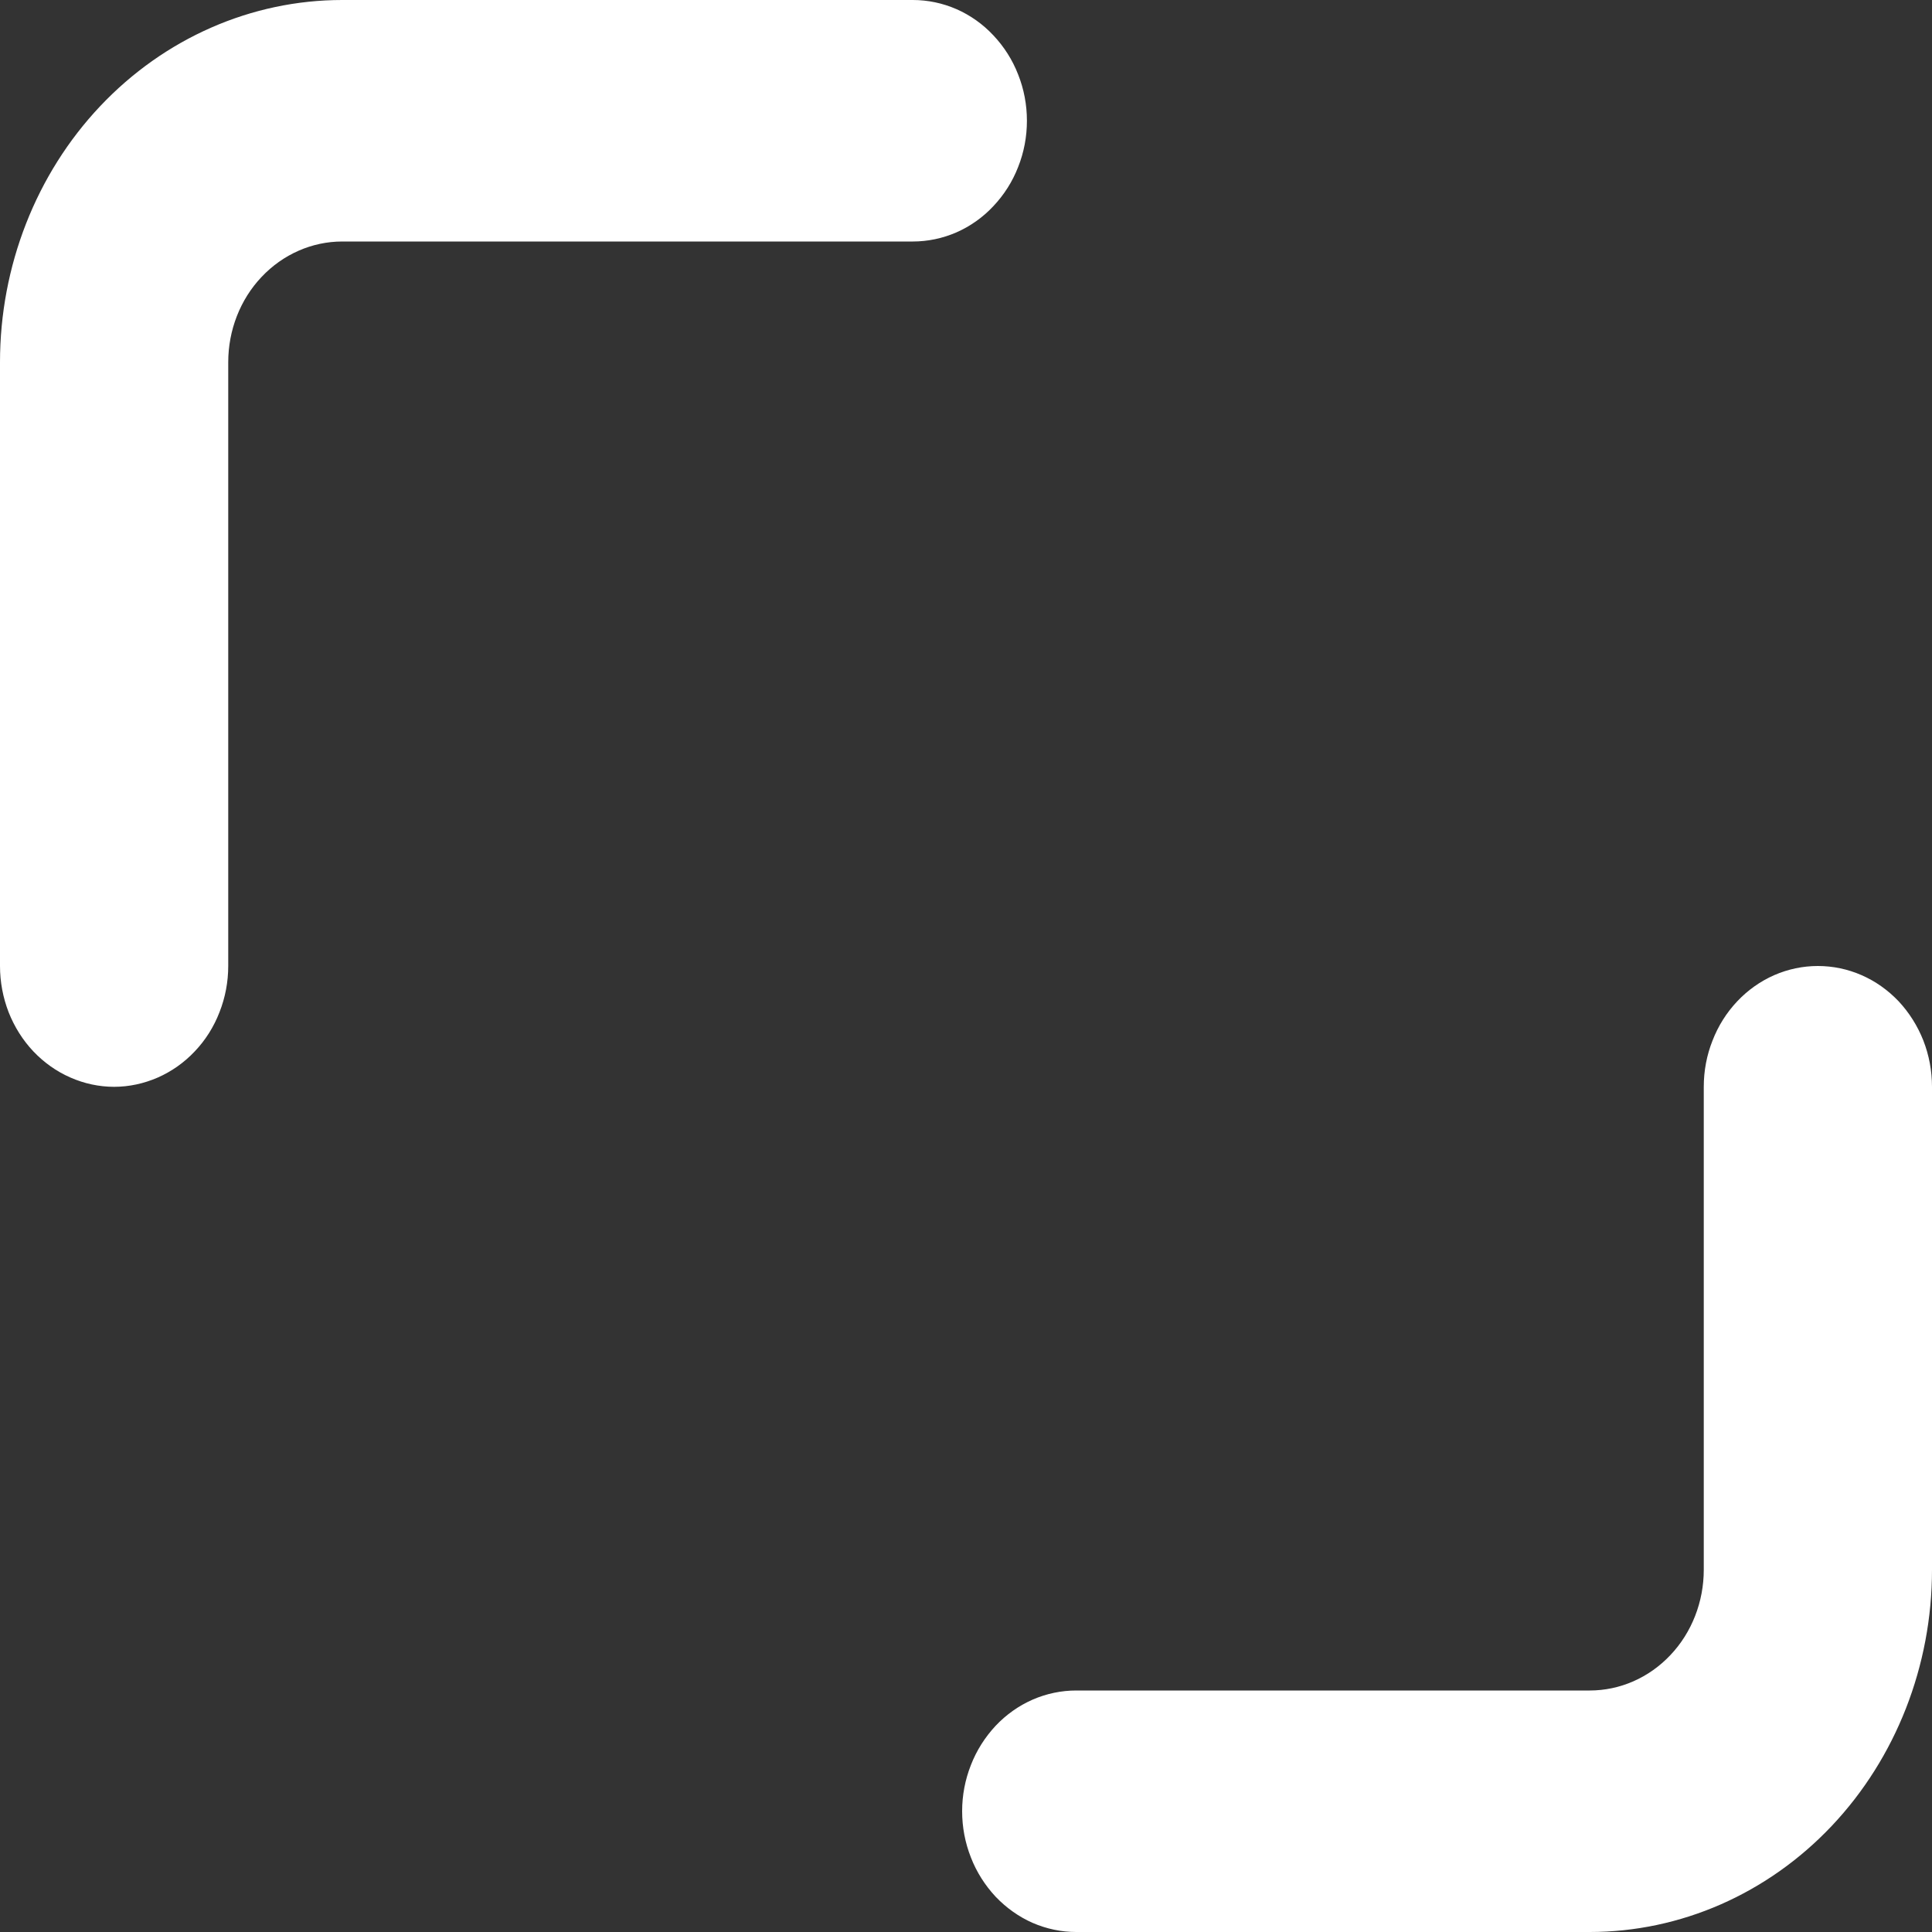 <svg viewBox="0 0 15 15" fill="none" xmlns="http://www.w3.org/2000/svg">
  <rect x="0" y="0" width="15" height="15" fill="#333333" stroke="none"/>
  <path
    d="M2.657 1.09874e-08C1.953 1.09874e-08 1.277 0.296 0.778 0.824C0.28 1.351 1.03818e-08 2.067 1.03818e-08 2.812V7.5C-1.78004e-05 7.623 0.023 7.745 0.067 7.859C0.112 7.973 0.177 8.076 0.259 8.163C0.342 8.25 0.439 8.319 0.547 8.366C0.654 8.413 0.769 8.438 0.886 8.438C1.002 8.438 1.117 8.413 1.225 8.366C1.332 8.319 1.43 8.25 1.512 8.163C1.595 8.076 1.66 7.973 1.704 7.859C1.749 7.745 1.772 7.623 1.772 7.5V2.812C1.772 2.564 1.865 2.325 2.031 2.15C2.197 1.974 2.423 1.875 2.657 1.875H7.087C7.203 1.875 7.318 1.851 7.426 1.804C7.533 1.757 7.631 1.688 7.713 1.6C7.795 1.513 7.861 1.41 7.905 1.296C7.95 1.183 7.973 1.061 7.973 0.938C7.973 0.814 7.95 0.692 7.905 0.579C7.861 0.465 7.795 0.362 7.713 0.275C7.631 0.187 7.533 0.118 7.426 0.071C7.318 0.024 7.203 -1.88388e-05 7.087 1.09874e-08H2.657ZM12.342 15C13.047 15 13.723 14.704 14.222 14.176C14.72 13.649 15 12.933 15 12.188V8.438C15 8.314 14.977 8.192 14.933 8.079C14.888 7.965 14.823 7.862 14.741 7.774C14.658 7.687 14.561 7.618 14.453 7.571C14.346 7.524 14.23 7.5 14.114 7.5C13.998 7.5 13.883 7.524 13.775 7.571C13.668 7.618 13.57 7.687 13.488 7.774C13.405 7.862 13.34 7.965 13.296 8.079C13.251 8.192 13.228 8.314 13.228 8.438V12.188C13.228 12.436 13.135 12.675 12.969 12.85C12.803 13.026 12.578 13.125 12.342 13.125H8.356C8.24 13.125 8.125 13.149 8.017 13.196C7.91 13.243 7.812 13.312 7.73 13.399C7.648 13.487 7.582 13.59 7.538 13.704C7.493 13.818 7.47 13.939 7.47 14.062C7.47 14.186 7.493 14.307 7.538 14.421C7.582 14.535 7.648 14.638 7.73 14.726C7.812 14.812 7.91 14.882 8.017 14.929C8.125 14.976 8.24 15 8.356 15H12.342Z"
    fill="white" />
</svg>
